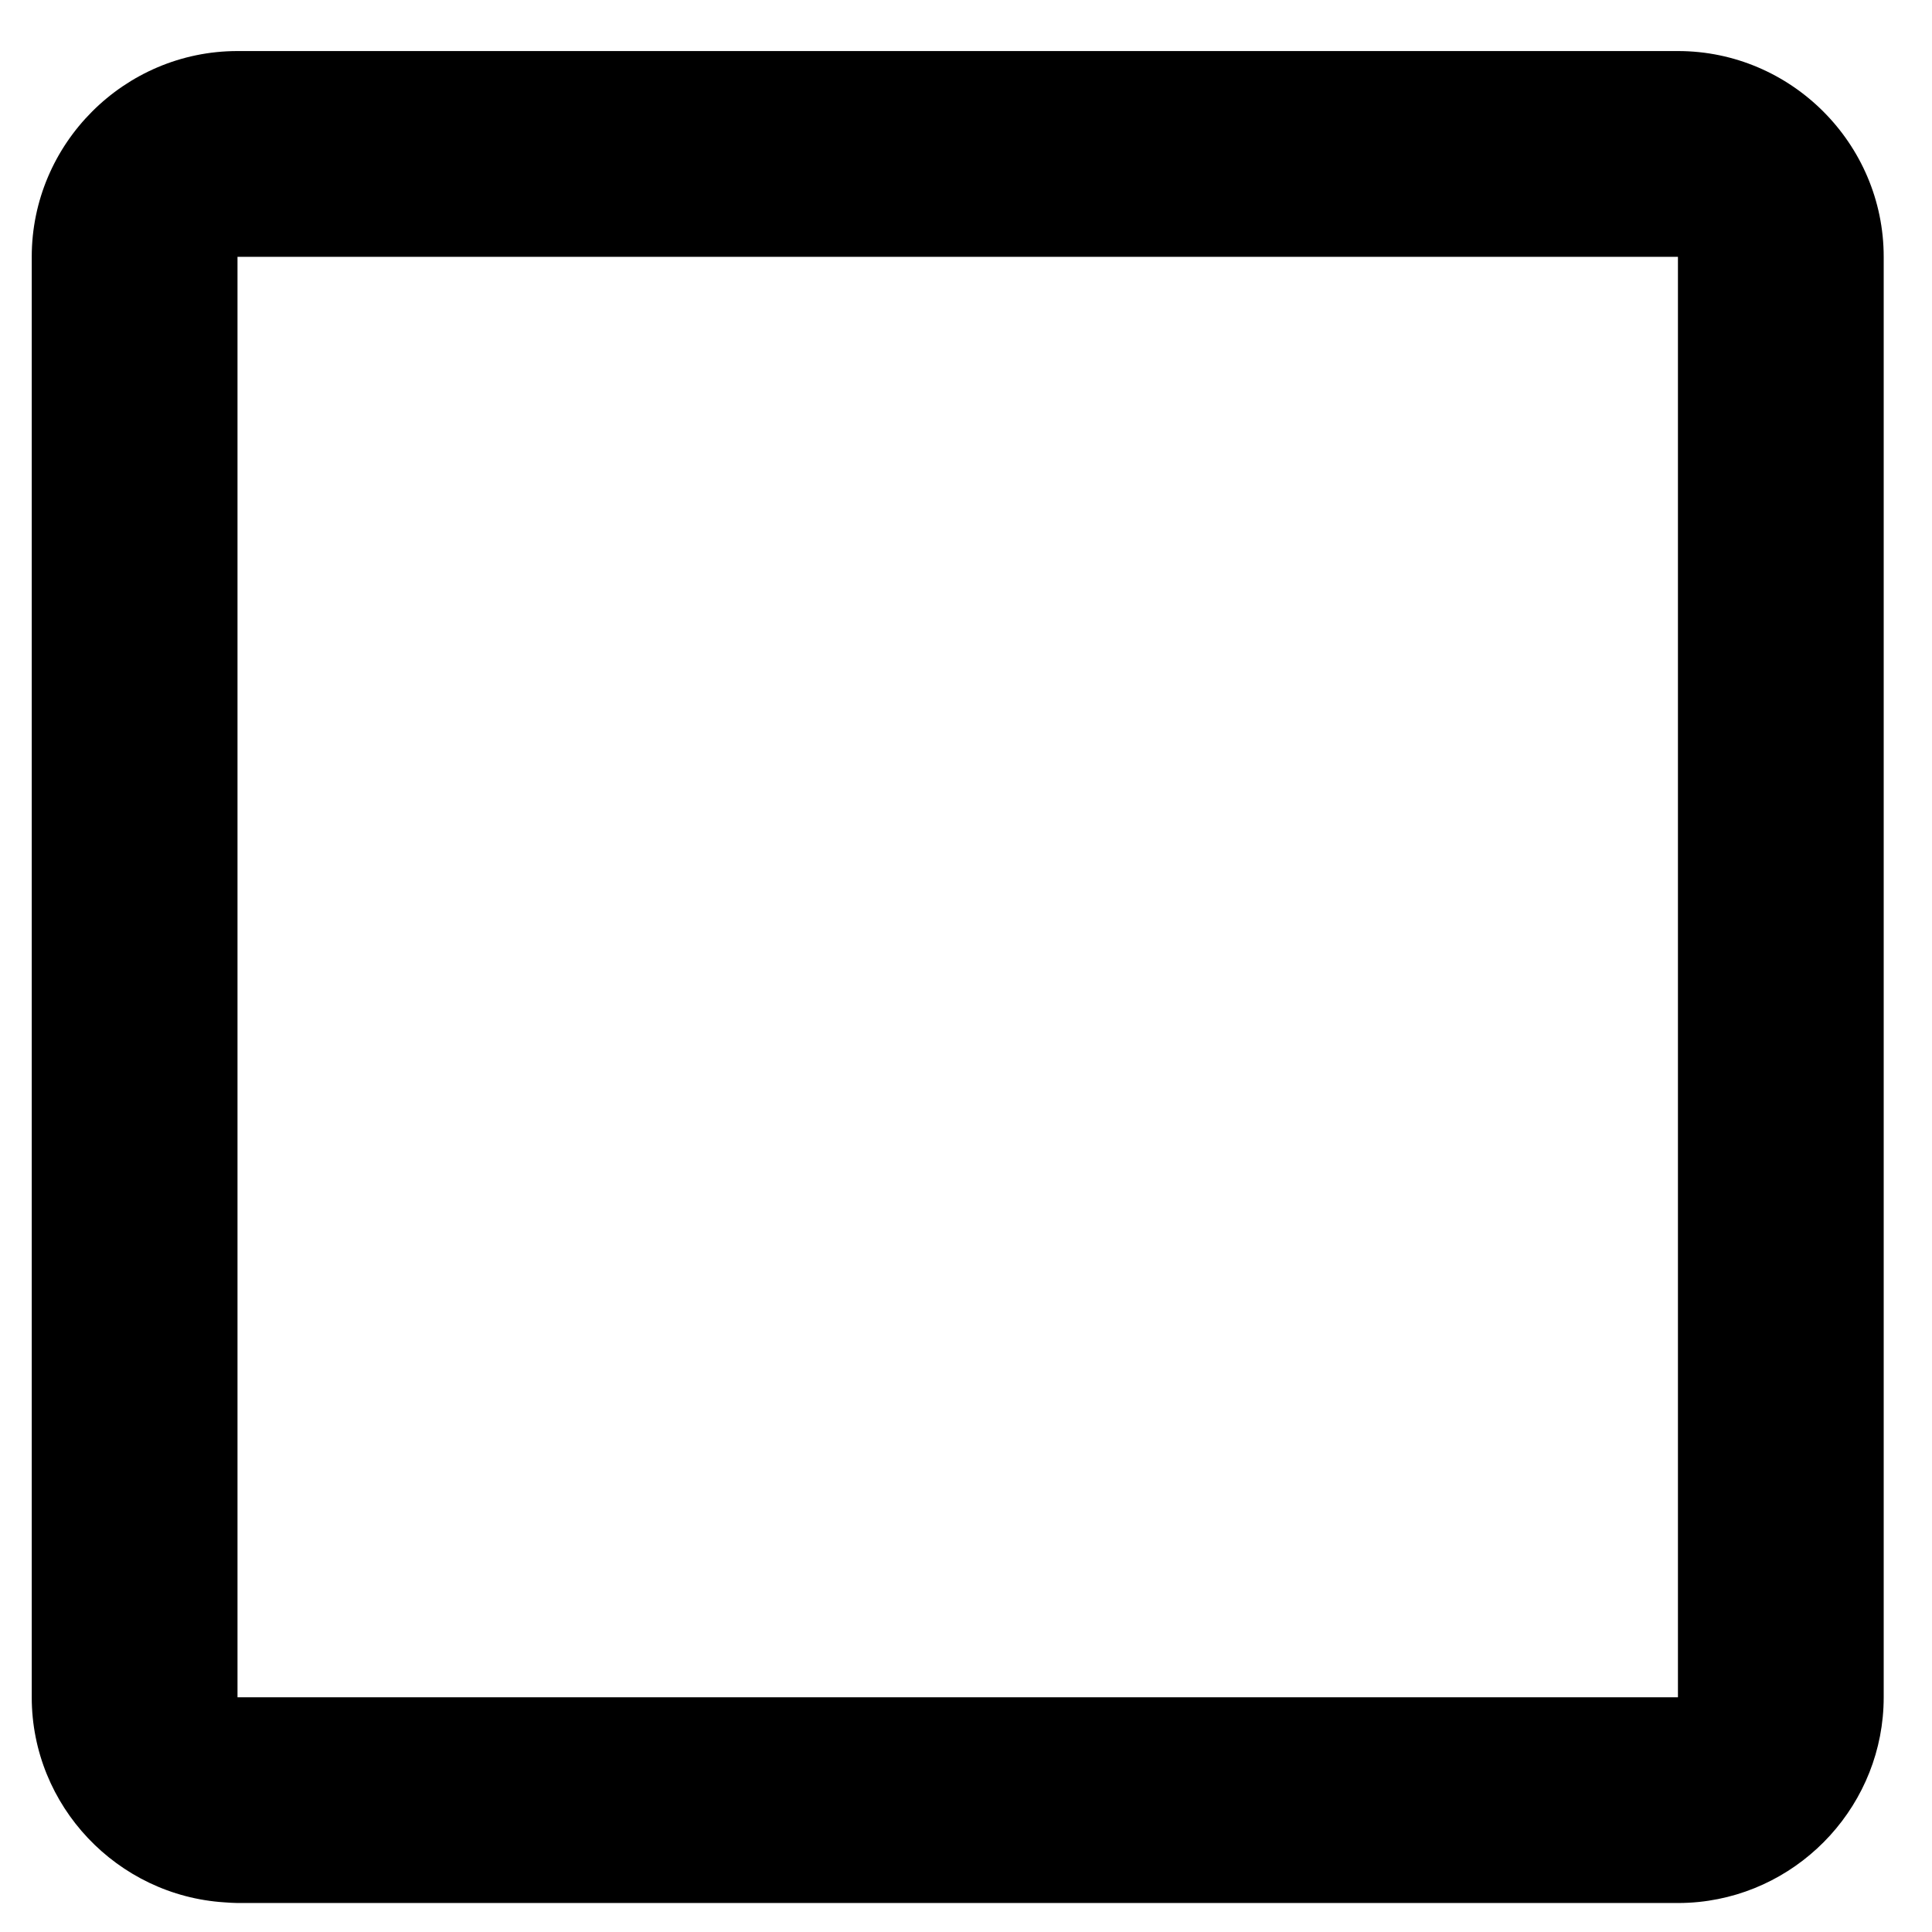 <?xml version="1.0" encoding="utf-8"?>
<!-- Generator: Adobe Illustrator 16.0.0, SVG Export Plug-In . SVG Version: 6.00 Build 0)  -->
<!DOCTYPE svg PUBLIC "-//W3C//DTD SVG 1.1//EN" "http://www.w3.org/Graphics/SVG/1.1/DTD/svg11.dtd">
<svg version="1.1" id="Layer_1" xmlns="http://www.w3.org/2000/svg" xmlns:xlink="http://www.w3.org/1999/xlink" x="0px" y="0px"
	 width="200px" height="200px" viewBox="0 0 200 200" enable-background="new 0 0 200 200" xml:space="preserve">
<path d="M173.701,5.285H24.586c-11.719,0-21.3,9.587-21.3,21.299v63.908v85.207c0,11.264,8.865,20.534,19.964,21.232
	c0.443,0.028,0.885,0.068,1.335,0.068h0.001h149.115l0,0c0.732,0,1.457-0.037,2.17-0.11C186.58,195.793,195,186.681,195,175.699
	V26.584C195,14.872,185.42,5.285,173.701,5.285z M24.586,175.699V26.584h106.505h42.609v149.115H24.586z"/>
<g display="none">
	<polygon points="-345.523,-235.094 -360.436,-220.183 -312.506,-172.254 -206,-278.761 -220.911,-293.672 -312.506,-202.076 	"/>
	<path d="M-227.299-140.301h-149.116v-149.115h106.506v-21.299h-106.506c-11.718,0-21.299,9.587-21.299,21.299v149.115
		c0,11.714,9.582,21.301,21.299,21.301h149.116c11.713,0,21.299-9.587,21.299-21.301v-85.207h-21.299V-140.301z"/>
</g>
<g display="none" opacity="0.5">
	<polygon fill="#5CBCEA" points="-258.19,-235.094 -243.278,-220.184 -291.208,-172.254 -397.714,-278.761 -382.803,-293.672 
		-291.208,-202.076 	"/>
	<path display="inline" fill="#5CBCEA" d="M-376.415-140.301H-227.3v-149.115h-106.506v-21.299H-227.3
		c11.719,0,21.3,9.587,21.3,21.299v149.115c0,11.714-9.581,21.301-21.3,21.301h-149.115c-11.713,0-21.299-9.587-21.299-21.301
		v-85.207h21.299V-140.301z"/>
</g>
</svg>
